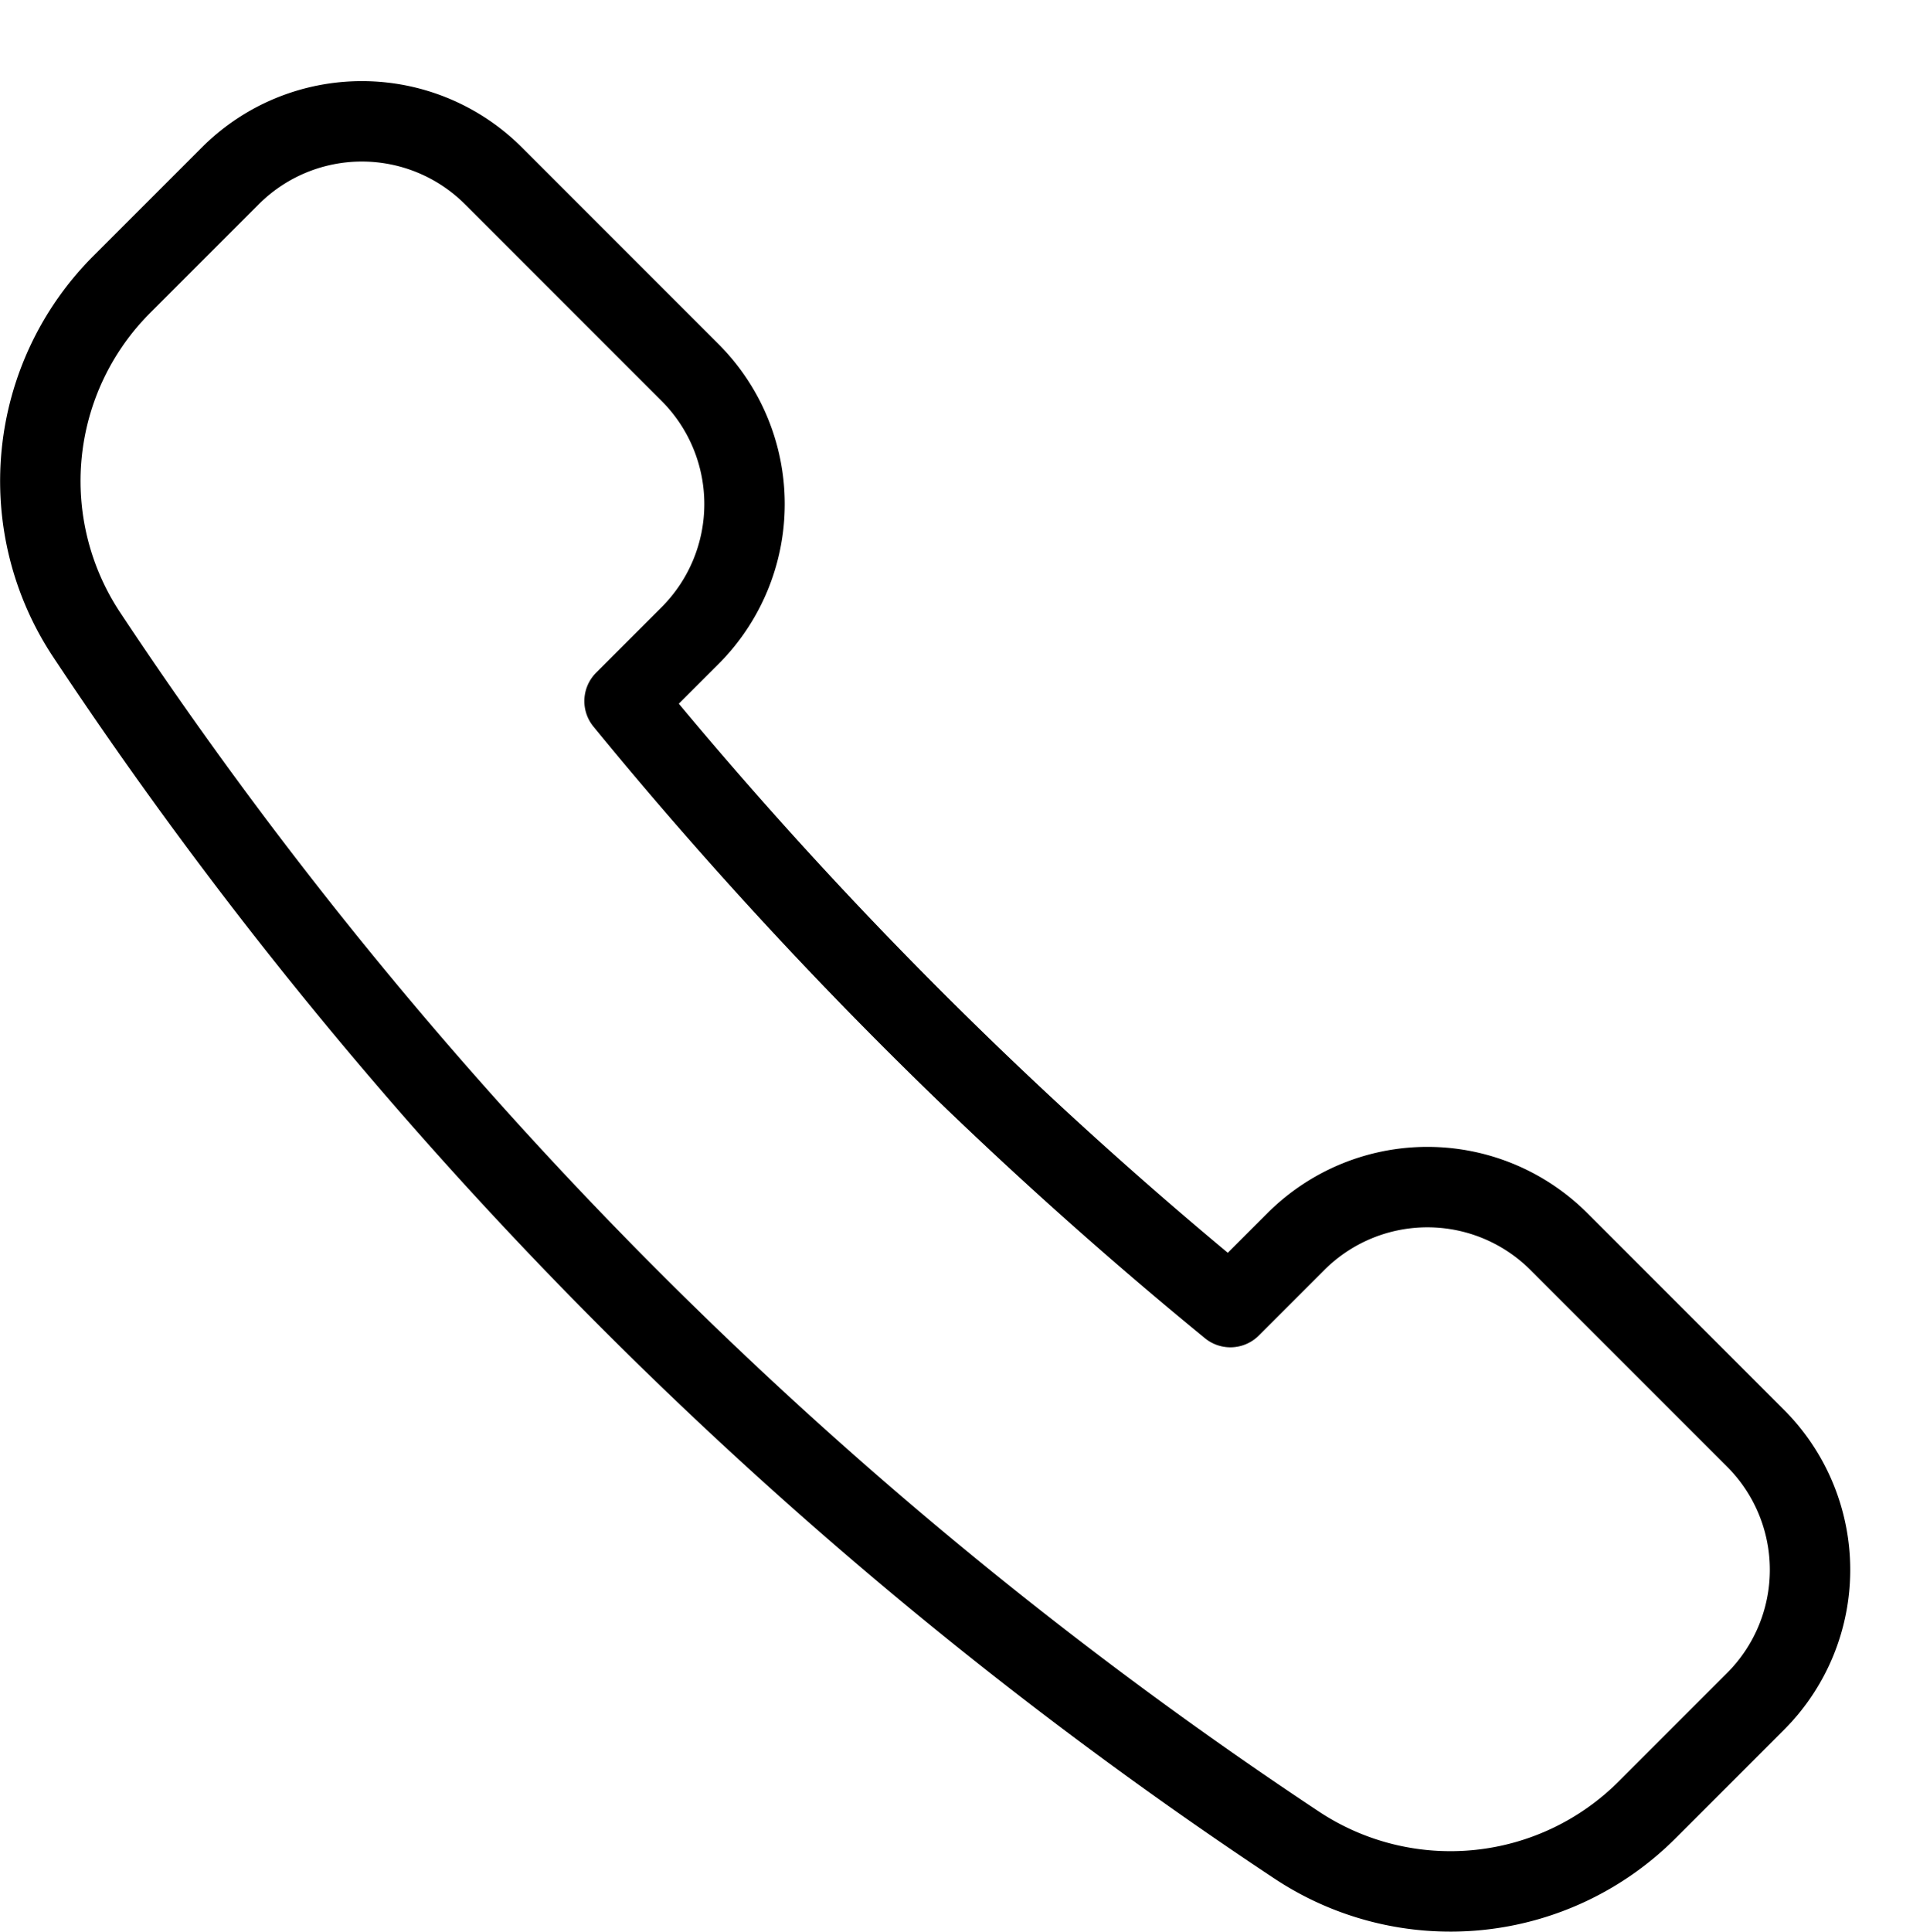 <svg xmlns="http://www.w3.org/2000/svg" viewBox="0 0 144 144.09"><path d="M51.5,47.4a13.882,13.882,0,0,0,0-19.6L36.8,13.1a13.882,13.882,0,0,0-19.6,0L9.1,21.2A20.743,20.743,0,0,0,6.5,47.4a321.483,321.483,0,0,0,90.2,90.2,20.755,20.755,0,0,0,26.2-2.6l8.1-8.1a13.882,13.882,0,0,0,0-19.6L116.3,92.6a13.882,13.882,0,0,0-19.6,0l-4.9,4.9A321.827,321.827,0,0,1,46.6,52.3Z" style="fill:none;stroke:#000;stroke-linecap:round;stroke-linejoin:round;stroke-width:6px"/><rect width="144" height="144" style="fill:none"/></svg>